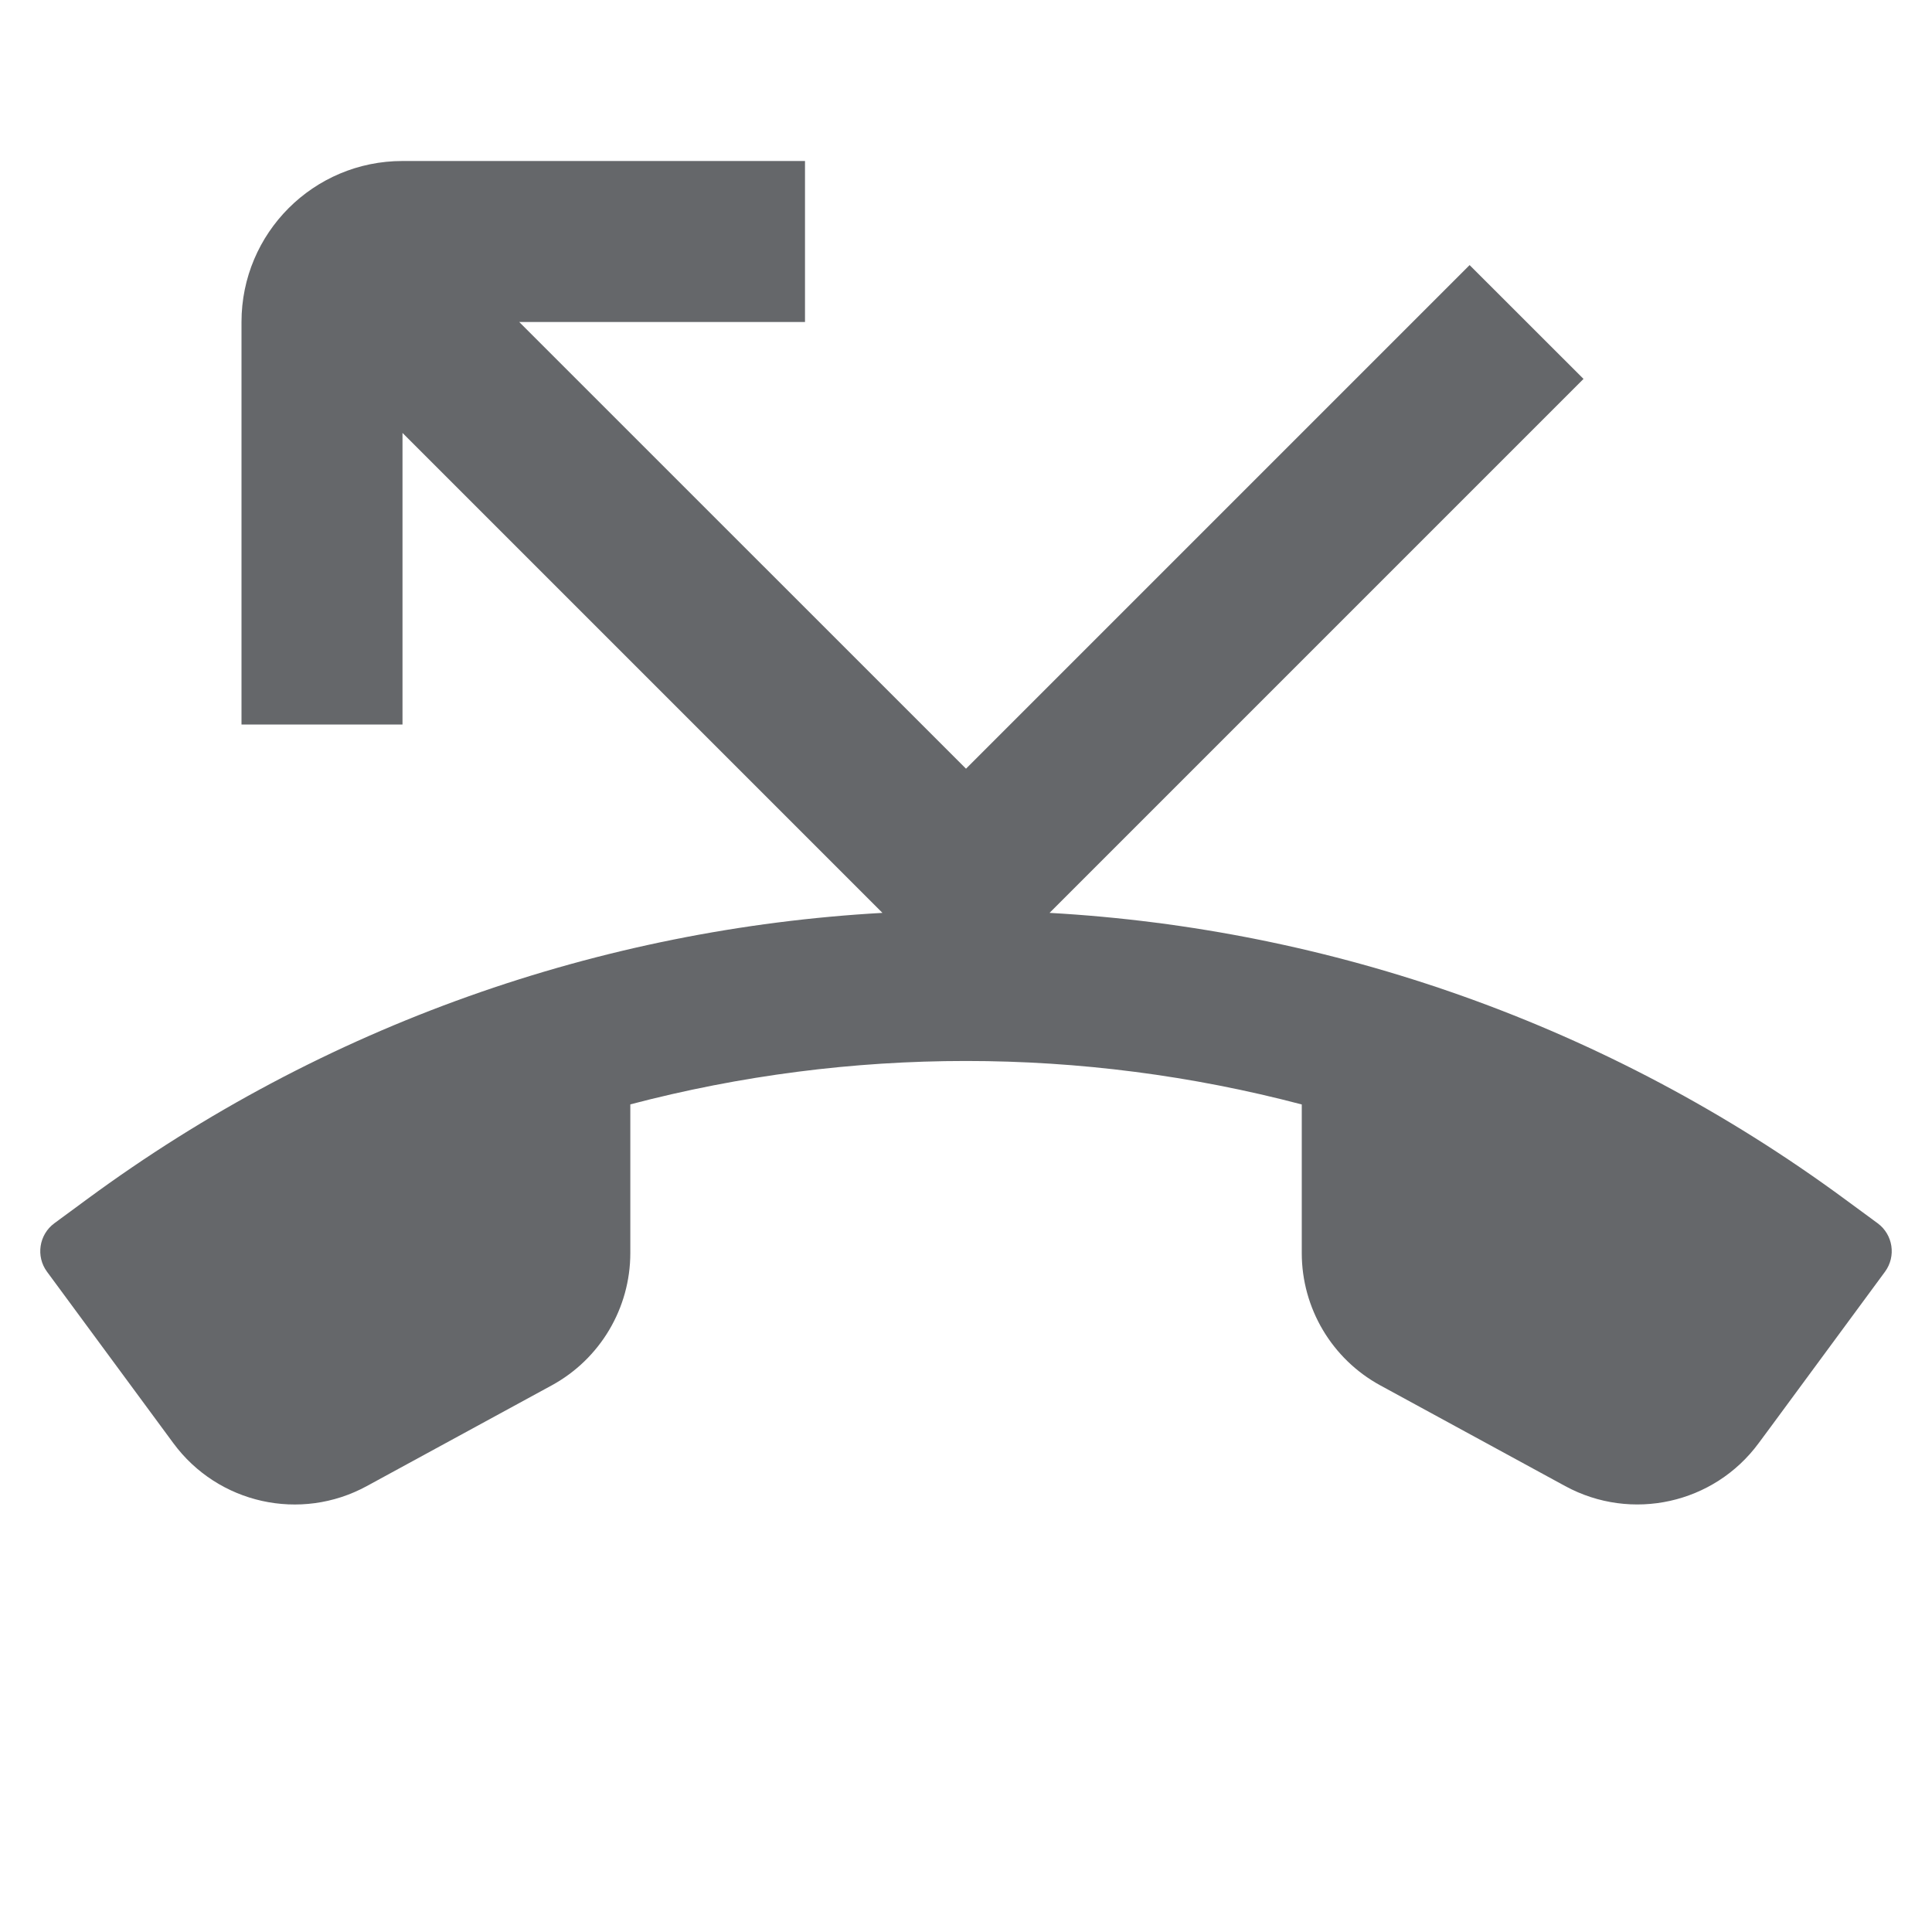 <svg width="24" height="24" viewBox="0 0 24 24" fill="none" xmlns="http://www.w3.org/2000/svg">
<path fill-rule="evenodd" clip-rule="evenodd" d="M10 2V4H6.45L12 9.549L18.256 3.293L19.671 4.707L13.038 11.34C16.524 11.536 19.966 12.723 22.921 14.899L23.325 15.196C23.516 15.337 23.557 15.606 23.416 15.798L22.004 17.715L21.847 17.927C21.292 18.681 20.266 18.908 19.444 18.461L17.147 17.21C16.545 16.882 16.171 16.251 16.171 15.566V13.72C13.435 13 10.566 13 7.83 13.719V15.566C7.83 16.251 7.455 16.882 6.853 17.21L4.556 18.461C3.734 18.909 2.708 18.681 2.153 17.927L0.584 15.798C0.443 15.607 0.484 15.337 0.675 15.196L1.076 14.901C4.031 12.723 7.474 11.536 10.962 11.34L5 5.378V9H3V4C3 2.895 3.895 2 5 2H10Z" fill="#65676A"/>
</svg>
